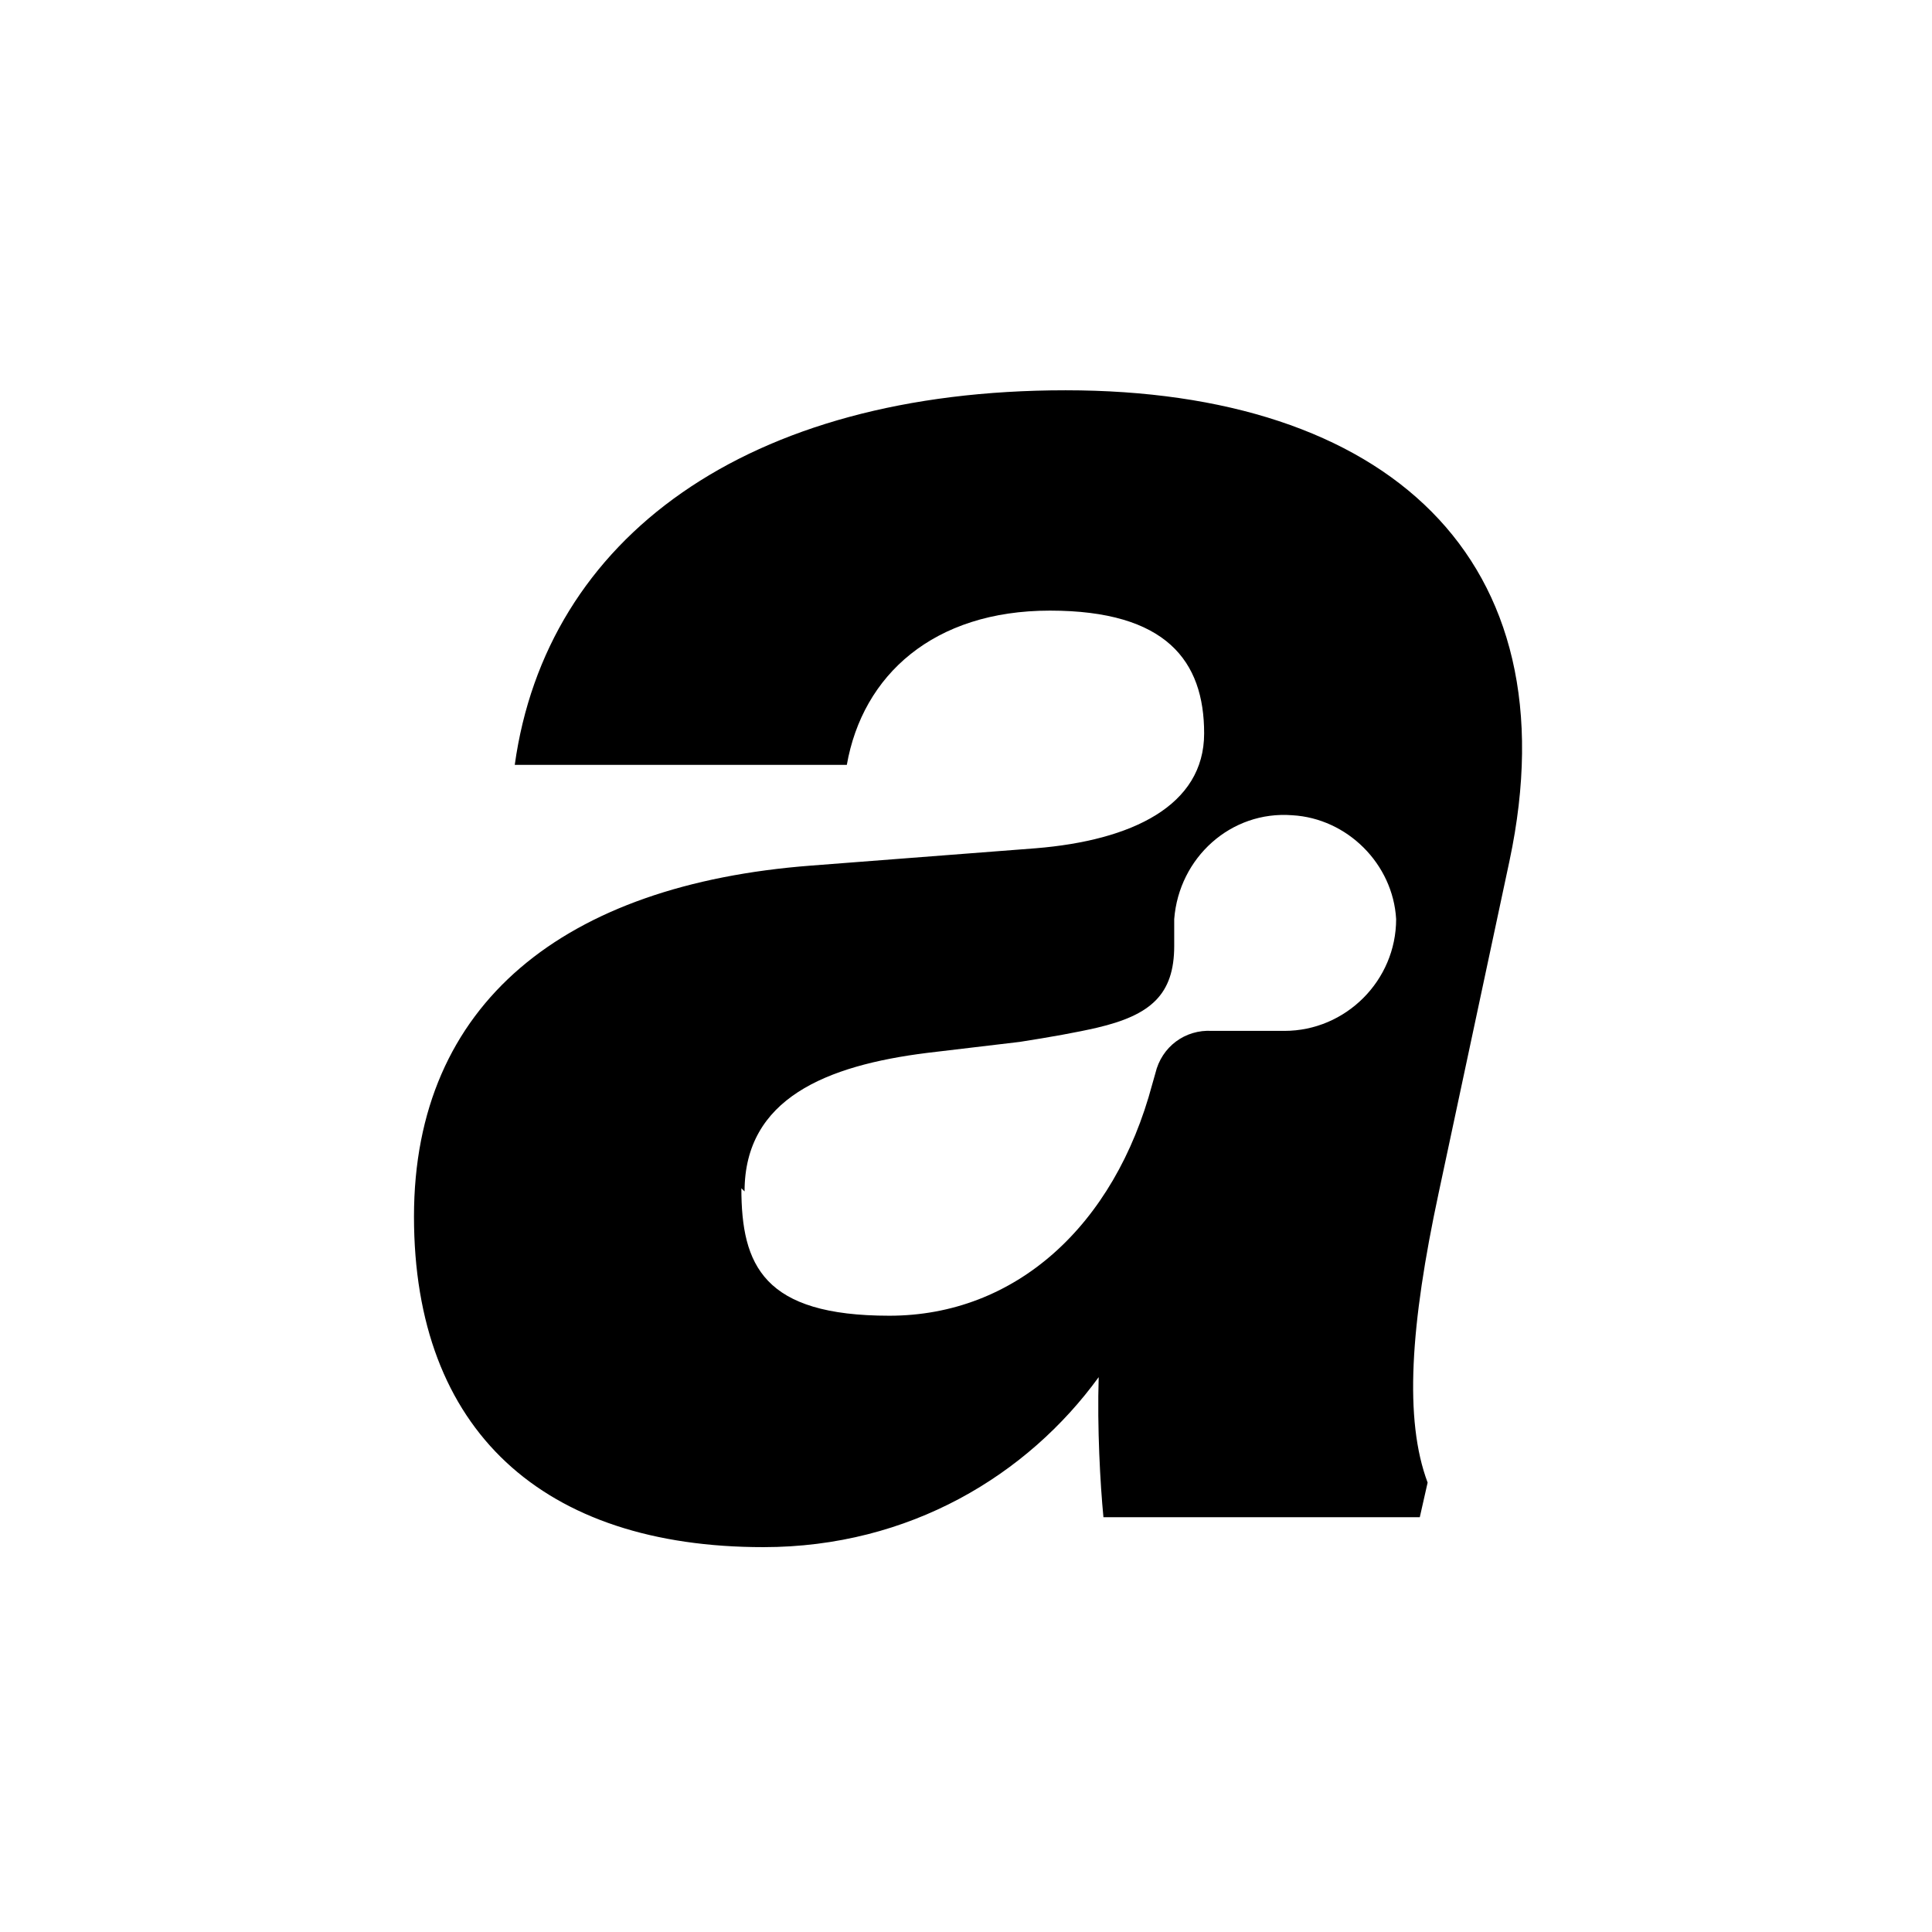 <?xml version="1.0" encoding="UTF-8"?>
<svg xmlns="http://www.w3.org/2000/svg" xmlns:xlink="http://www.w3.org/1999/xlink" width="141.7" height="141.7" viewBox="0 0 141.7 141.7">
<path fill-rule="evenodd" fill="rgb(0%, 0%, 0%)" fill-opacity="1" d="M 55.992 113.473 C 66.73 113.473 75.387 108.16 80.582 101.004 C 80.465 104.699 80.695 108.852 80.93 111.277 L 104.133 111.277 L 104.707 108.738 C 102.977 104.121 103.438 97.195 105.516 87.496 L 110.711 63.141 C 115.445 40.859 101.59 28.625 78.156 28.625 C 54.723 28.625 40.062 39.473 37.754 56.098 L 62.109 56.098 C 63.266 49.52 68.461 44.785 77.004 44.785 C 85.543 44.785 88.316 48.48 88.316 53.789 C 88.316 59.098 83.008 61.641 75.965 62.215 L 59.457 63.488 C 41.449 64.871 30.363 73.531 30.363 89.23 C 30.363 104.93 39.832 113.473 55.992 113.473 M 54.609 87.383 C 54.609 80.57 60.609 78.148 68 77.223 L 74.809 76.414 C 77.004 76.07 78.965 75.723 80.465 75.375 C 84.391 74.453 86.121 72.953 86.121 69.375 L 86.121 67.41 C 86.469 62.91 90.277 59.445 94.781 59.793 C 98.82 60.023 102.168 63.371 102.398 67.41 C 102.398 71.914 98.703 75.609 94.203 75.609 L 88.895 75.609 C 86.93 75.492 85.199 76.762 84.738 78.723 L 84.508 79.531 C 81.734 89.922 74.465 96.5 65.227 96.5 C 55.992 96.5 54.375 92.809 54.375 87.152 Z M 54.609 87.383 "/>
</svg>
